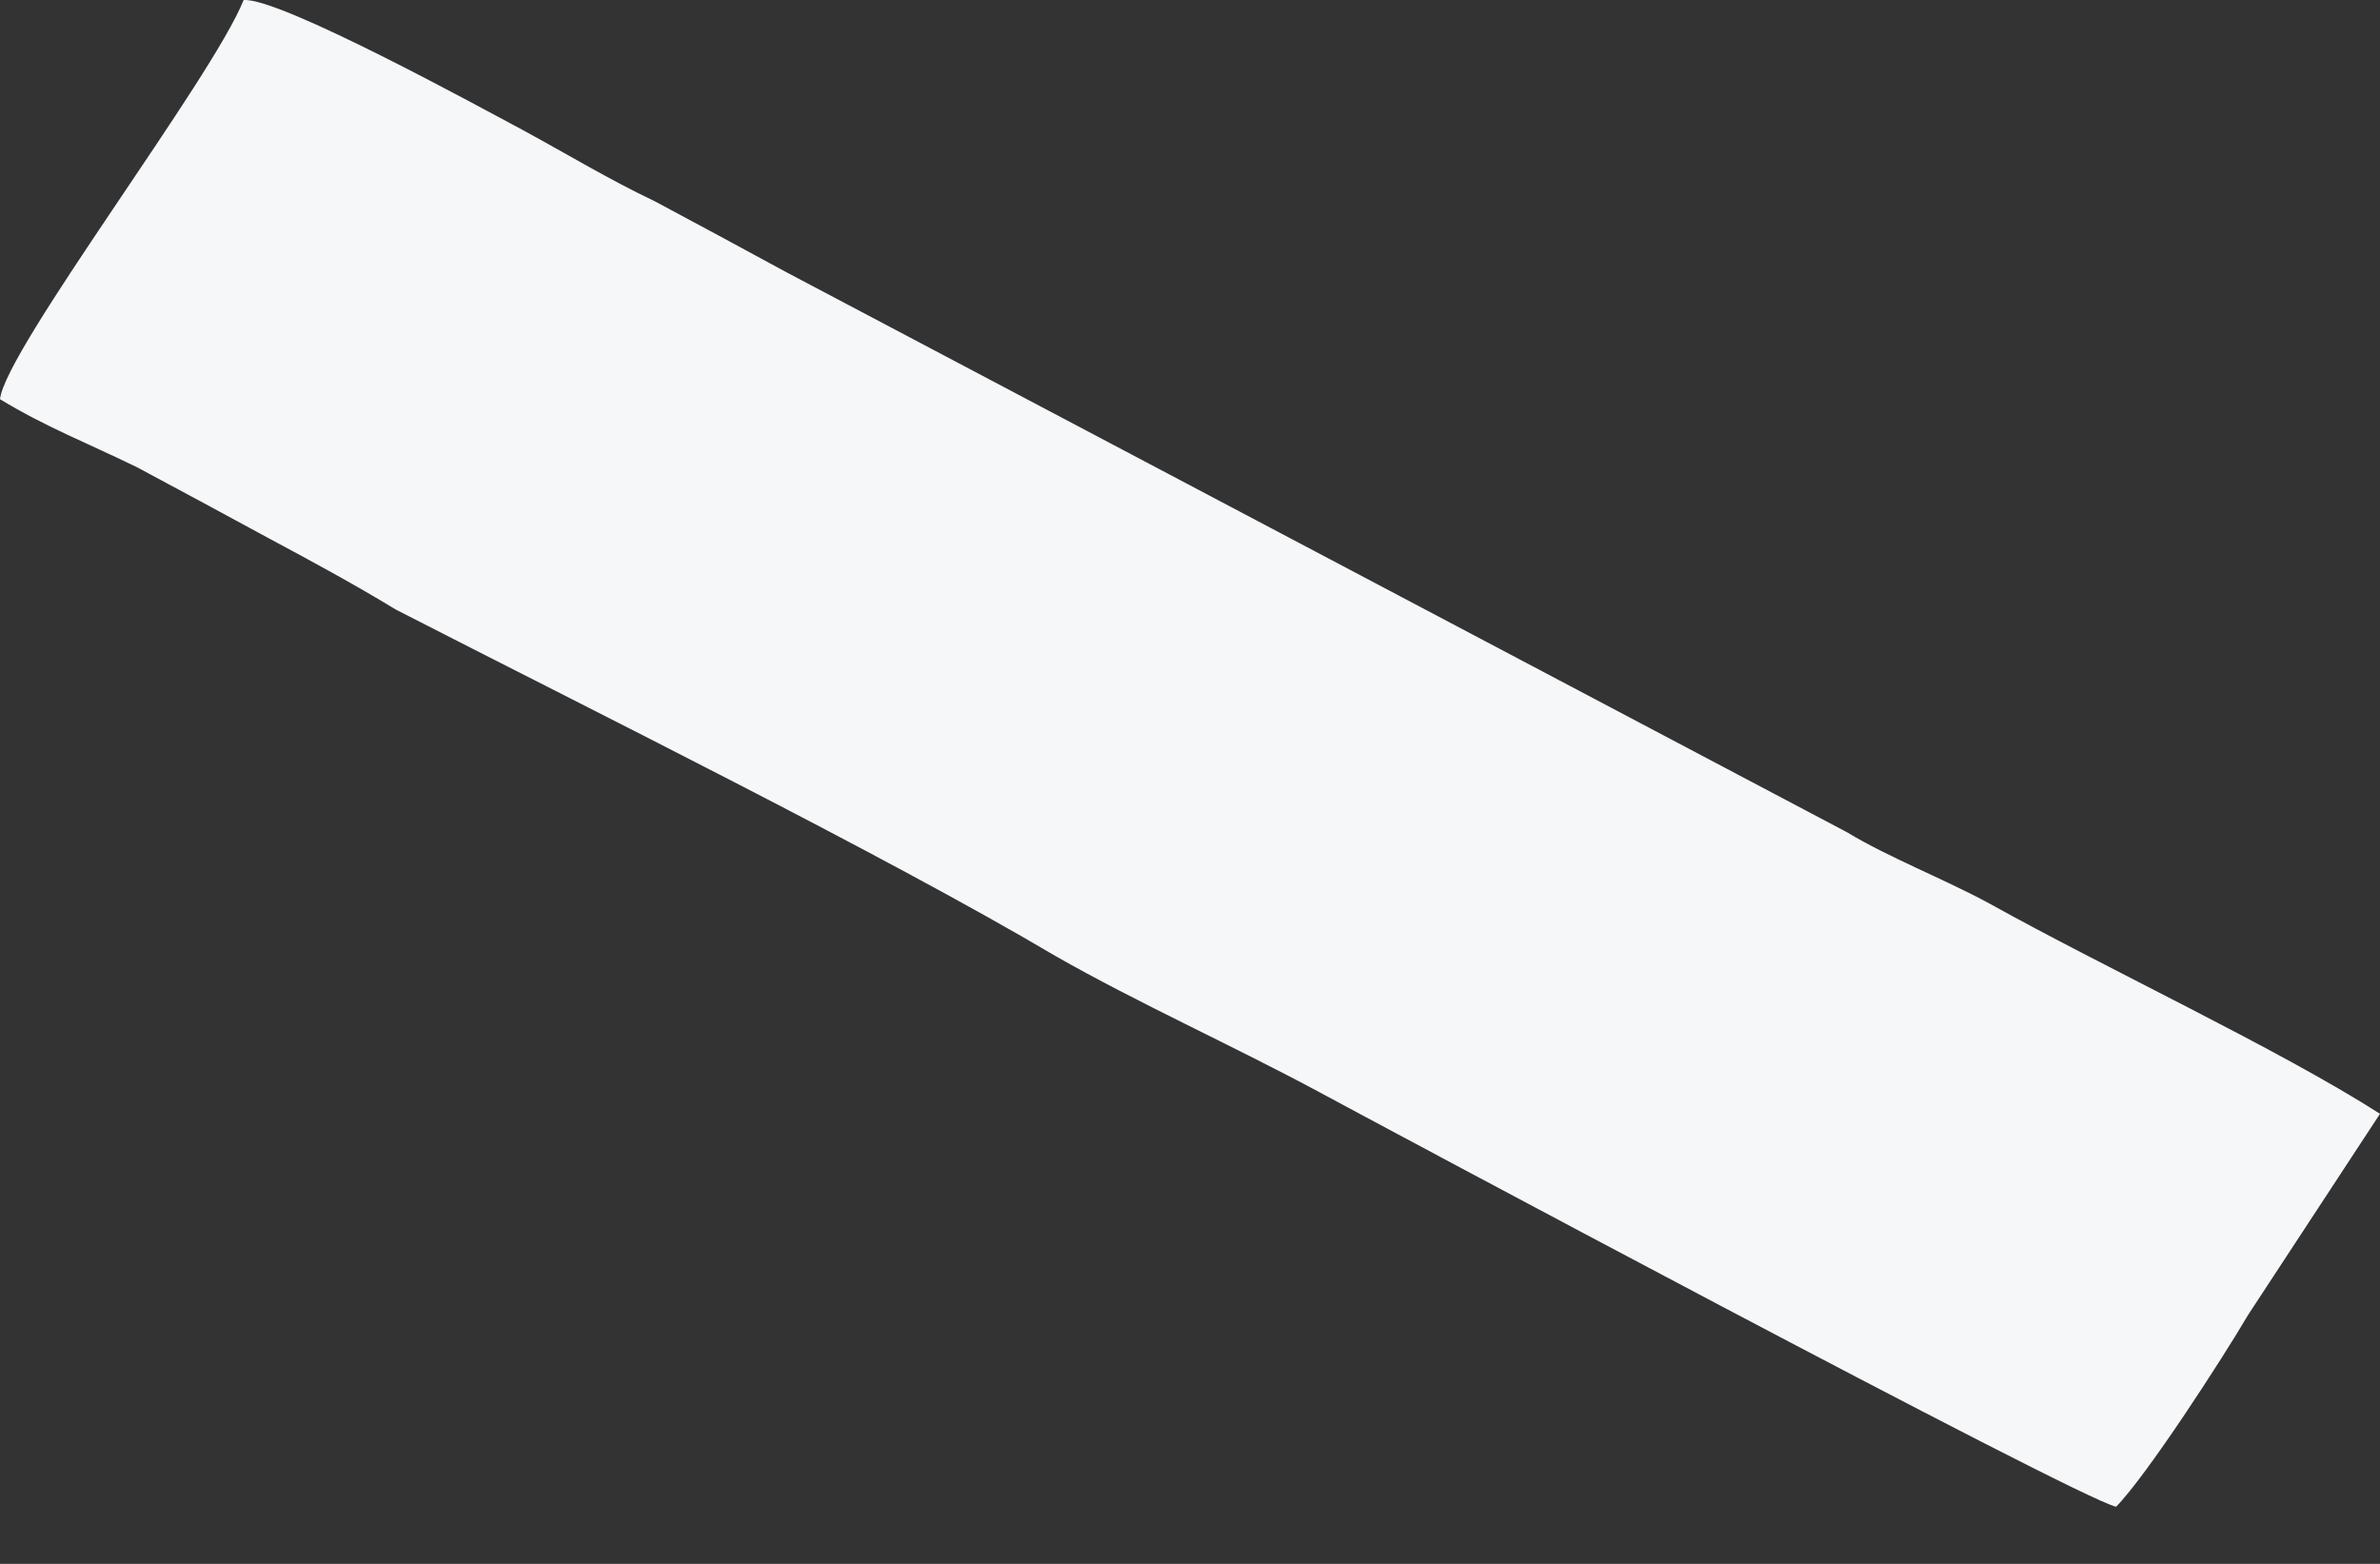 <svg width="35" height="23" viewBox="0 0 35 23" fill="none" xmlns="http://www.w3.org/2000/svg">
<rect x="0" y="0" width="35" height="23" fill="#333333" stroke="none"/>
<path fill-rule="evenodd" clip-rule="evenodd" d="M0 5.871C0.672 6.28 1.269 6.508 2.015 6.872C2.612 7.19 3.284 7.554 3.955 7.918C4.552 8.237 5.224 8.601 5.821 8.965C8.657 10.421 12.985 12.559 15.523 14.061C16.716 14.743 18.134 15.38 19.403 16.063C20.075 16.427 30.522 22.023 31.119 22.16C31.567 21.705 32.687 19.976 33.06 19.339L35 16.381C33.508 15.426 30.97 14.243 29.254 13.287C28.582 12.923 27.761 12.605 27.164 12.241L11.567 4.005C10.896 3.641 10.224 3.277 9.627 2.959C8.955 2.64 8.358 2.276 7.687 1.912C7.09 1.594 4.104 -0.045 3.582 0.001C3.134 1.139 0.075 5.143 0 5.871Z" fill="#F6F7F9"/>
</svg>
